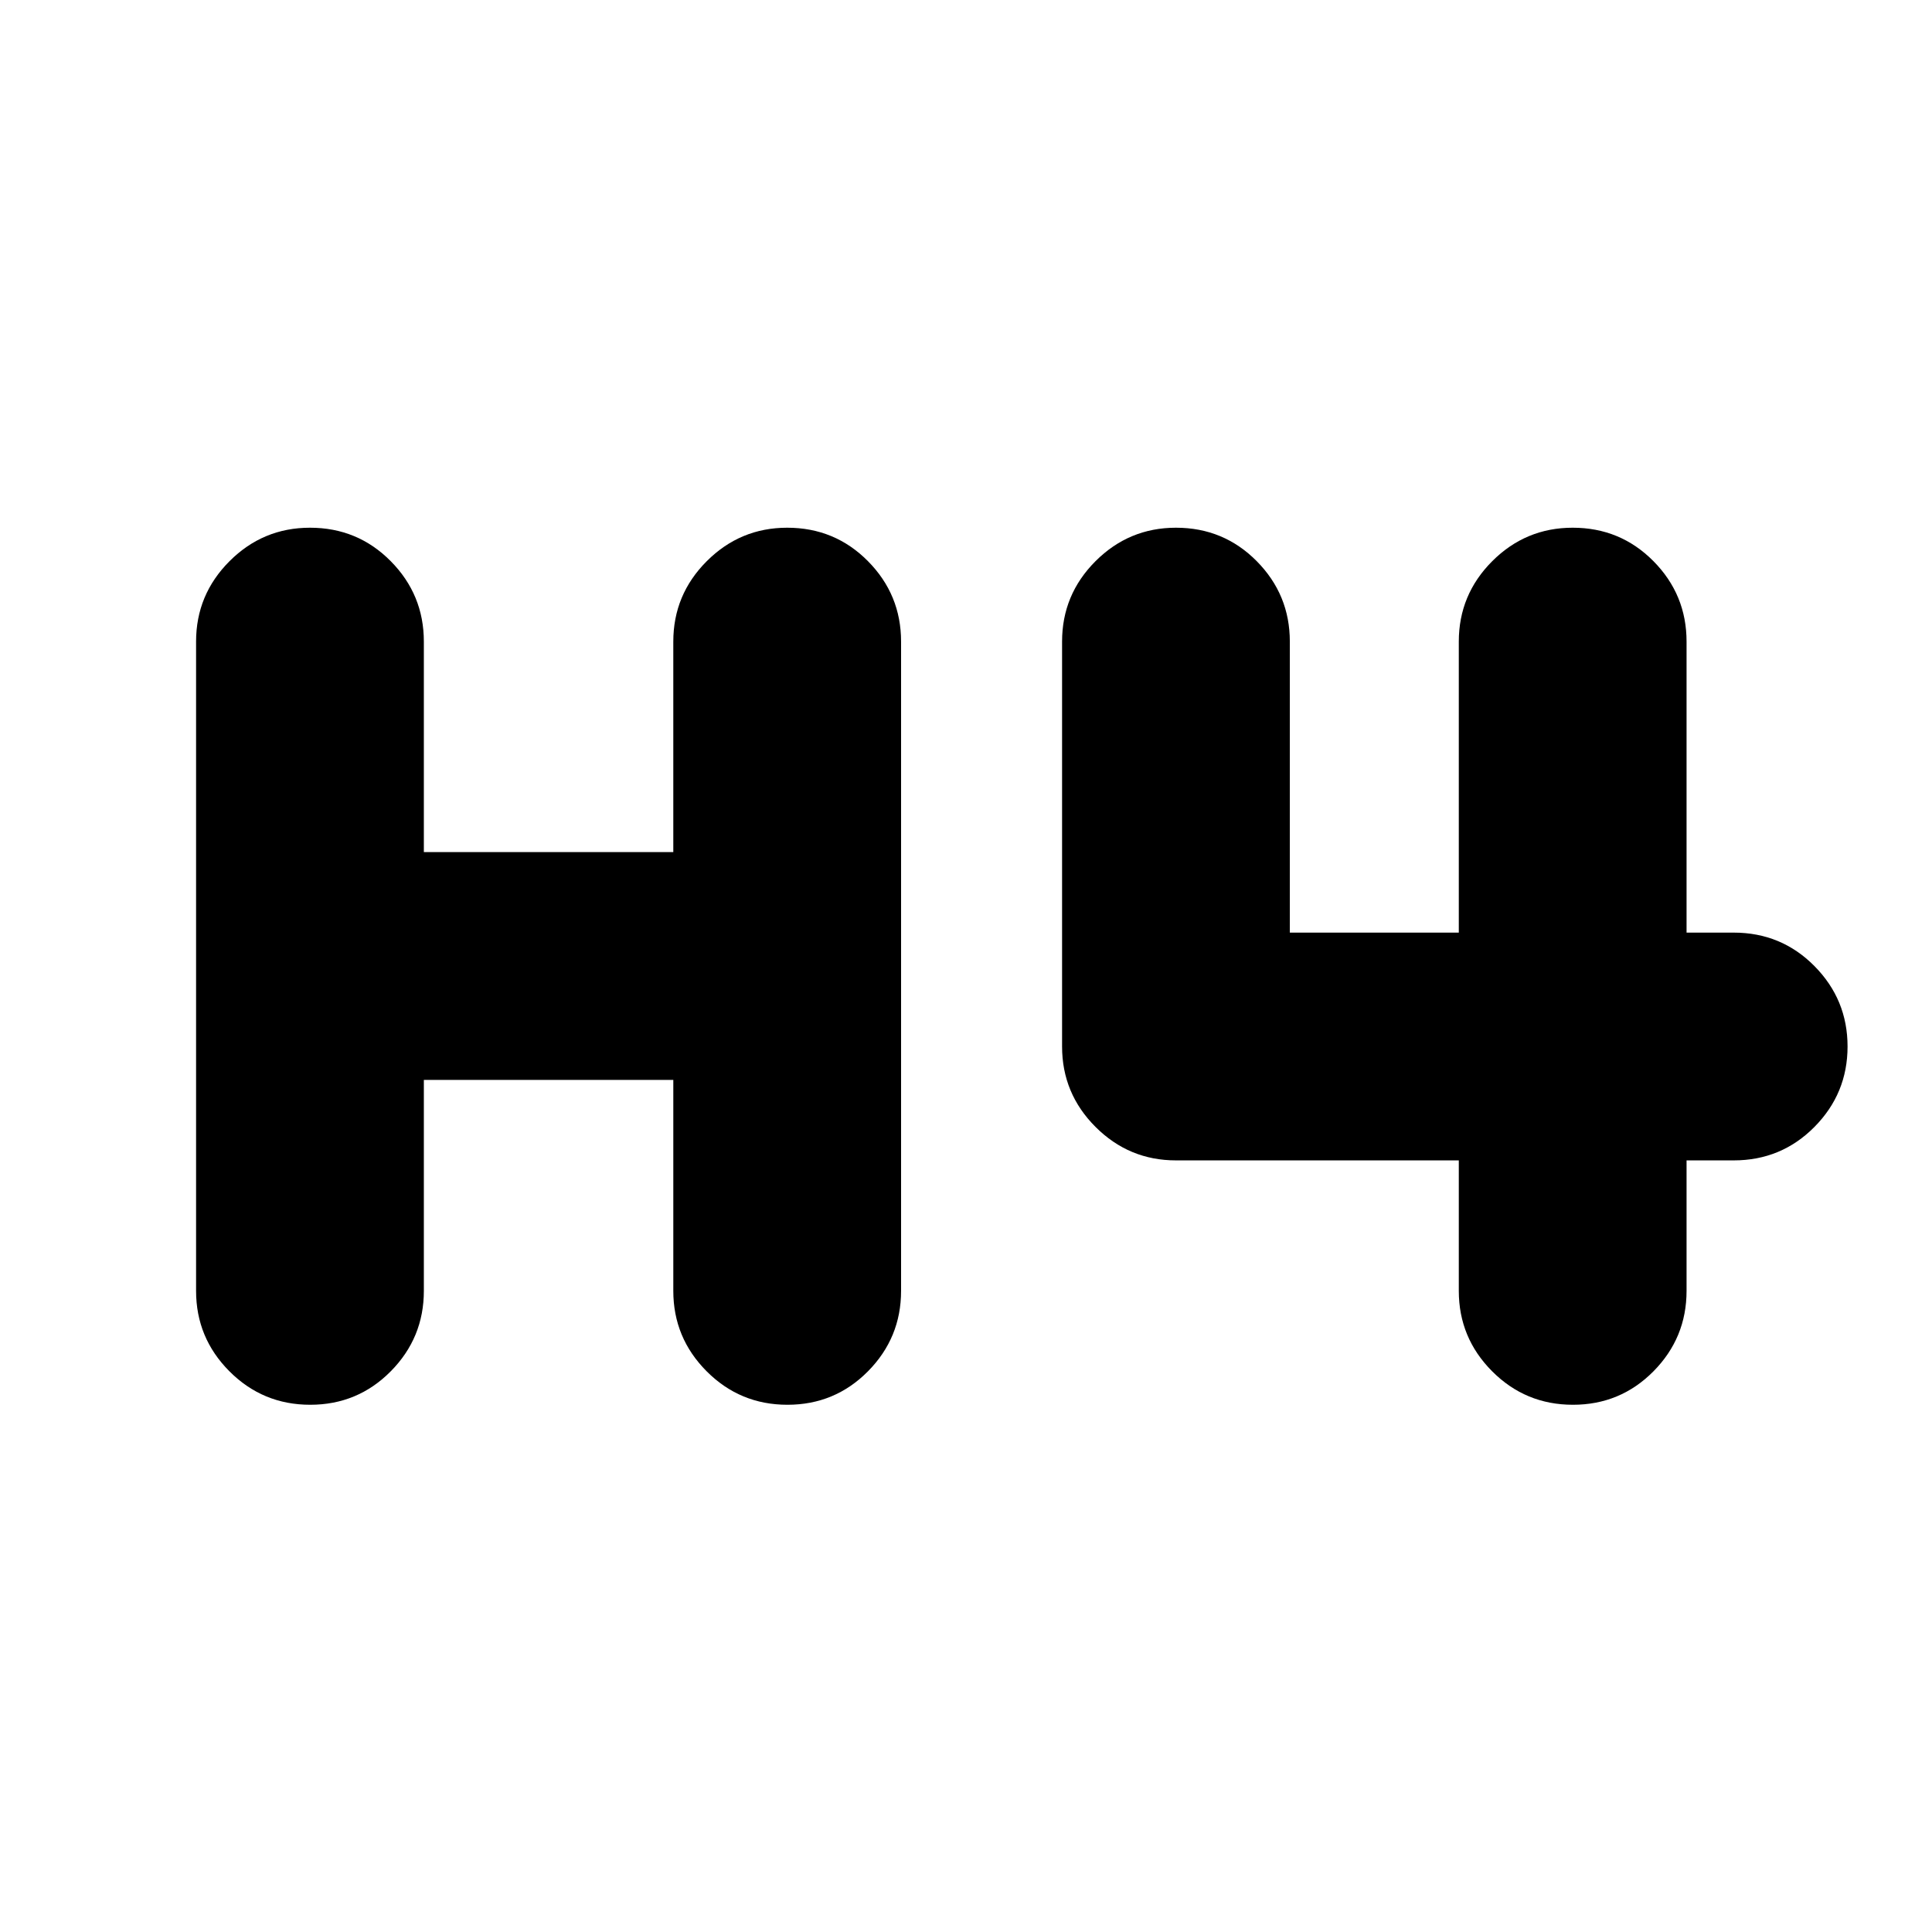 <svg xmlns="http://www.w3.org/2000/svg" height="24" viewBox="0 -960 960 960" width="24"><path d="M154.14-261.98q-23.55 0-40.13-16.62-16.58-16.63-16.58-39.97V-641.2q0-23.33 16.63-39.96 16.62-16.62 39.96-16.62 23.68 0 40.13 16.62 16.46 16.63 16.46 39.96v104.61h123.95V-641.2q0-23.33 16.63-39.96 16.62-16.62 39.96-16.62 23.68 0 40.13 16.62 16.46 16.63 16.46 39.96v322.63q0 23.34-16.46 39.97-16.45 16.62-40.01 16.62-23.55 0-40.13-16.62-16.58-16.63-16.58-39.97v-104.84H210.61v104.84q0 23.34-16.46 39.97-16.45 16.62-40.01 16.62Zm627.44 0q-23.56 0-40.13-16.62-16.58-16.63-16.58-39.97v-64.84H584.33q-23.34 0-39.97-16.63-16.62-16.62-16.62-39.96v-201.2q0-23.33 16.62-39.96 16.63-16.62 39.97-16.62 23.67 0 40.13 16.62 16.45 16.63 16.45 39.96v144.61h83.96V-641.2q0-23.33 16.62-39.96 16.63-16.62 39.97-16.62 23.67 0 40.13 16.62 16.45 16.63 16.45 39.96v144.61h23.42q23.67 0 40.13 16.63 16.45 16.62 16.45 39.96t-16.45 39.96q-16.46 16.63-40.13 16.63h-23.42v64.84q0 23.34-16.45 39.97-16.46 16.62-40.01 16.62Z"/></svg>